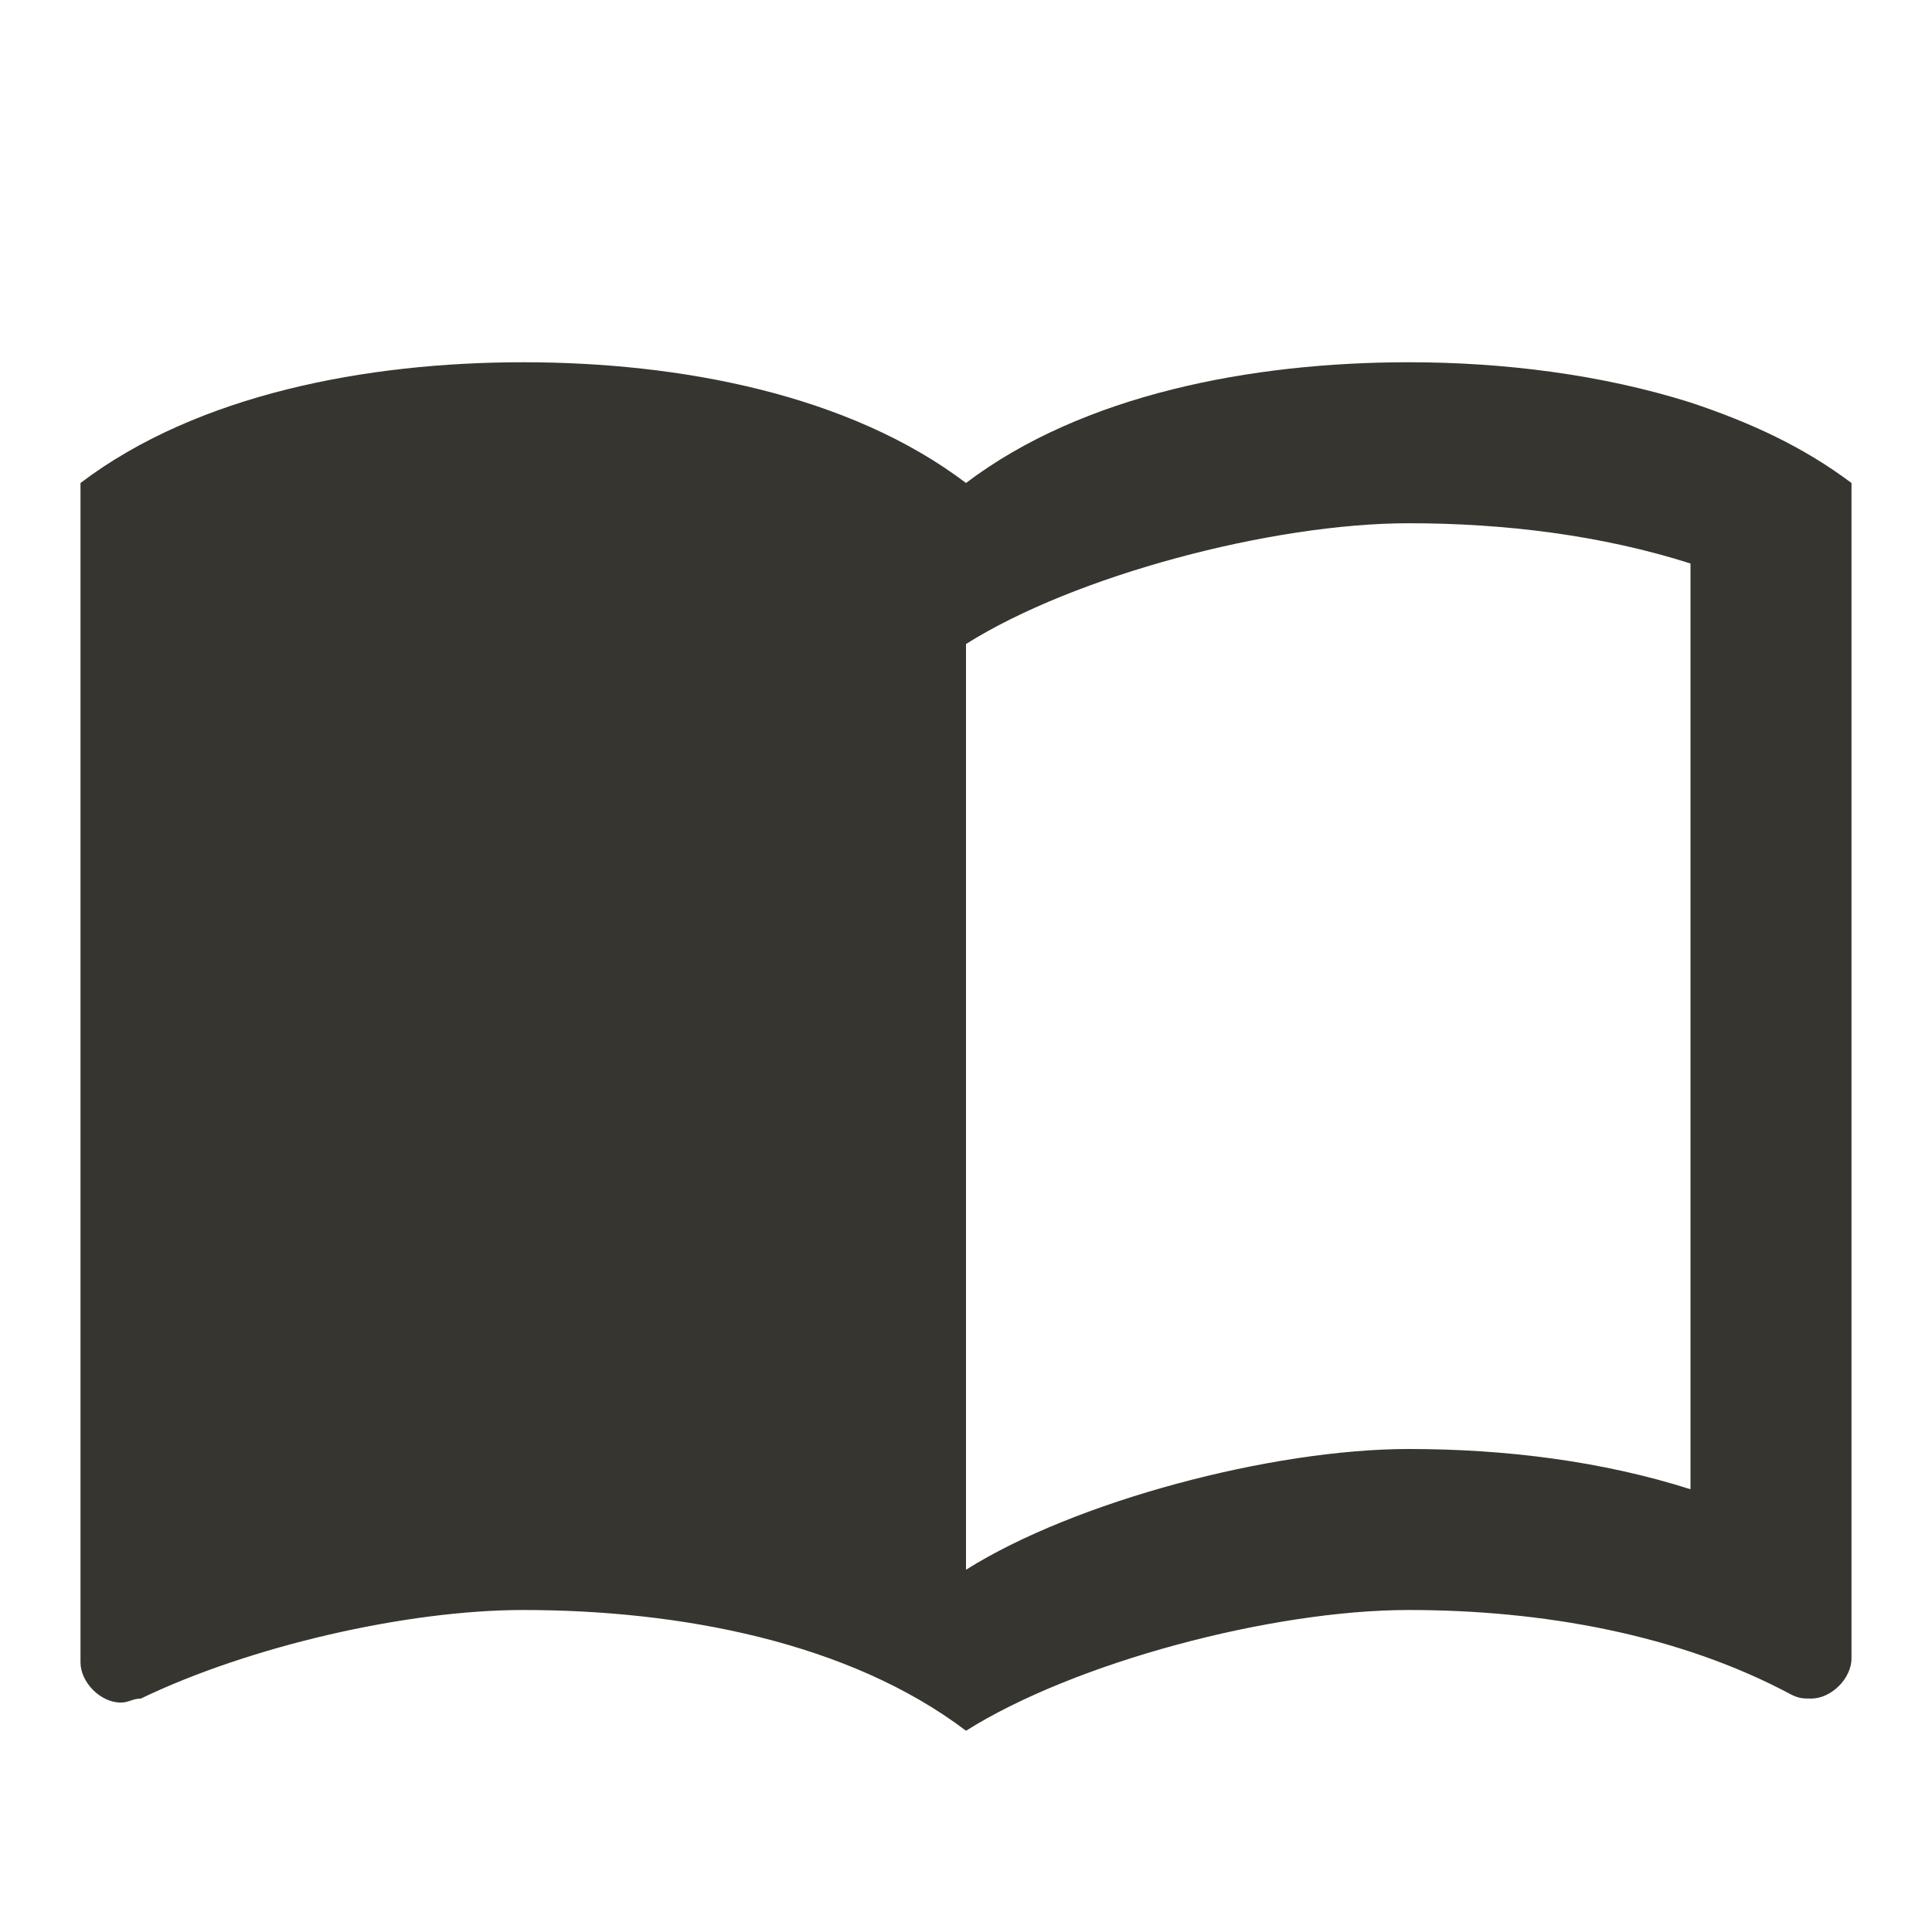 <!-- Generated by IcoMoon.io -->
<svg version="1.1" xmlns="http://www.w3.org/2000/svg" width="280" height="280" viewBox="0 0 280 280">
<title>mt-import_contacts</title>
<path fill="#37352f" d="M245 58.333c-12.95-4.083-27.183-5.833-40.833-5.833-22.75 0-47.25 4.667-64.167 17.5-16.917-12.833-41.417-17.5-64.167-17.5s-47.25 4.667-64.167 17.5v170.917c0 2.917 2.917 5.833 5.833 5.833 1.167 0 1.75-0.583 2.917-0.583 15.75-7.583 38.5-12.833 55.417-12.833 22.75 0 47.25 4.667 64.167 17.5 15.75-9.917 44.333-17.5 64.167-17.5 19.25 0 39.083 3.5 55.417 12.25 1.167 0.583 1.75 0.583 2.917 0.583 2.917 0 5.833-2.917 5.833-5.833v-170.333c-7-5.25-14.583-8.75-23.333-11.667v0zM245 215.833c-12.833-4.083-26.833-5.833-40.833-5.833-19.833 0-48.417 7.583-64.167 17.5v-134.167c15.75-9.917 44.333-17.5 64.167-17.5 14 0 28 1.75 40.833 5.833v134.167z"></path>
</svg>
